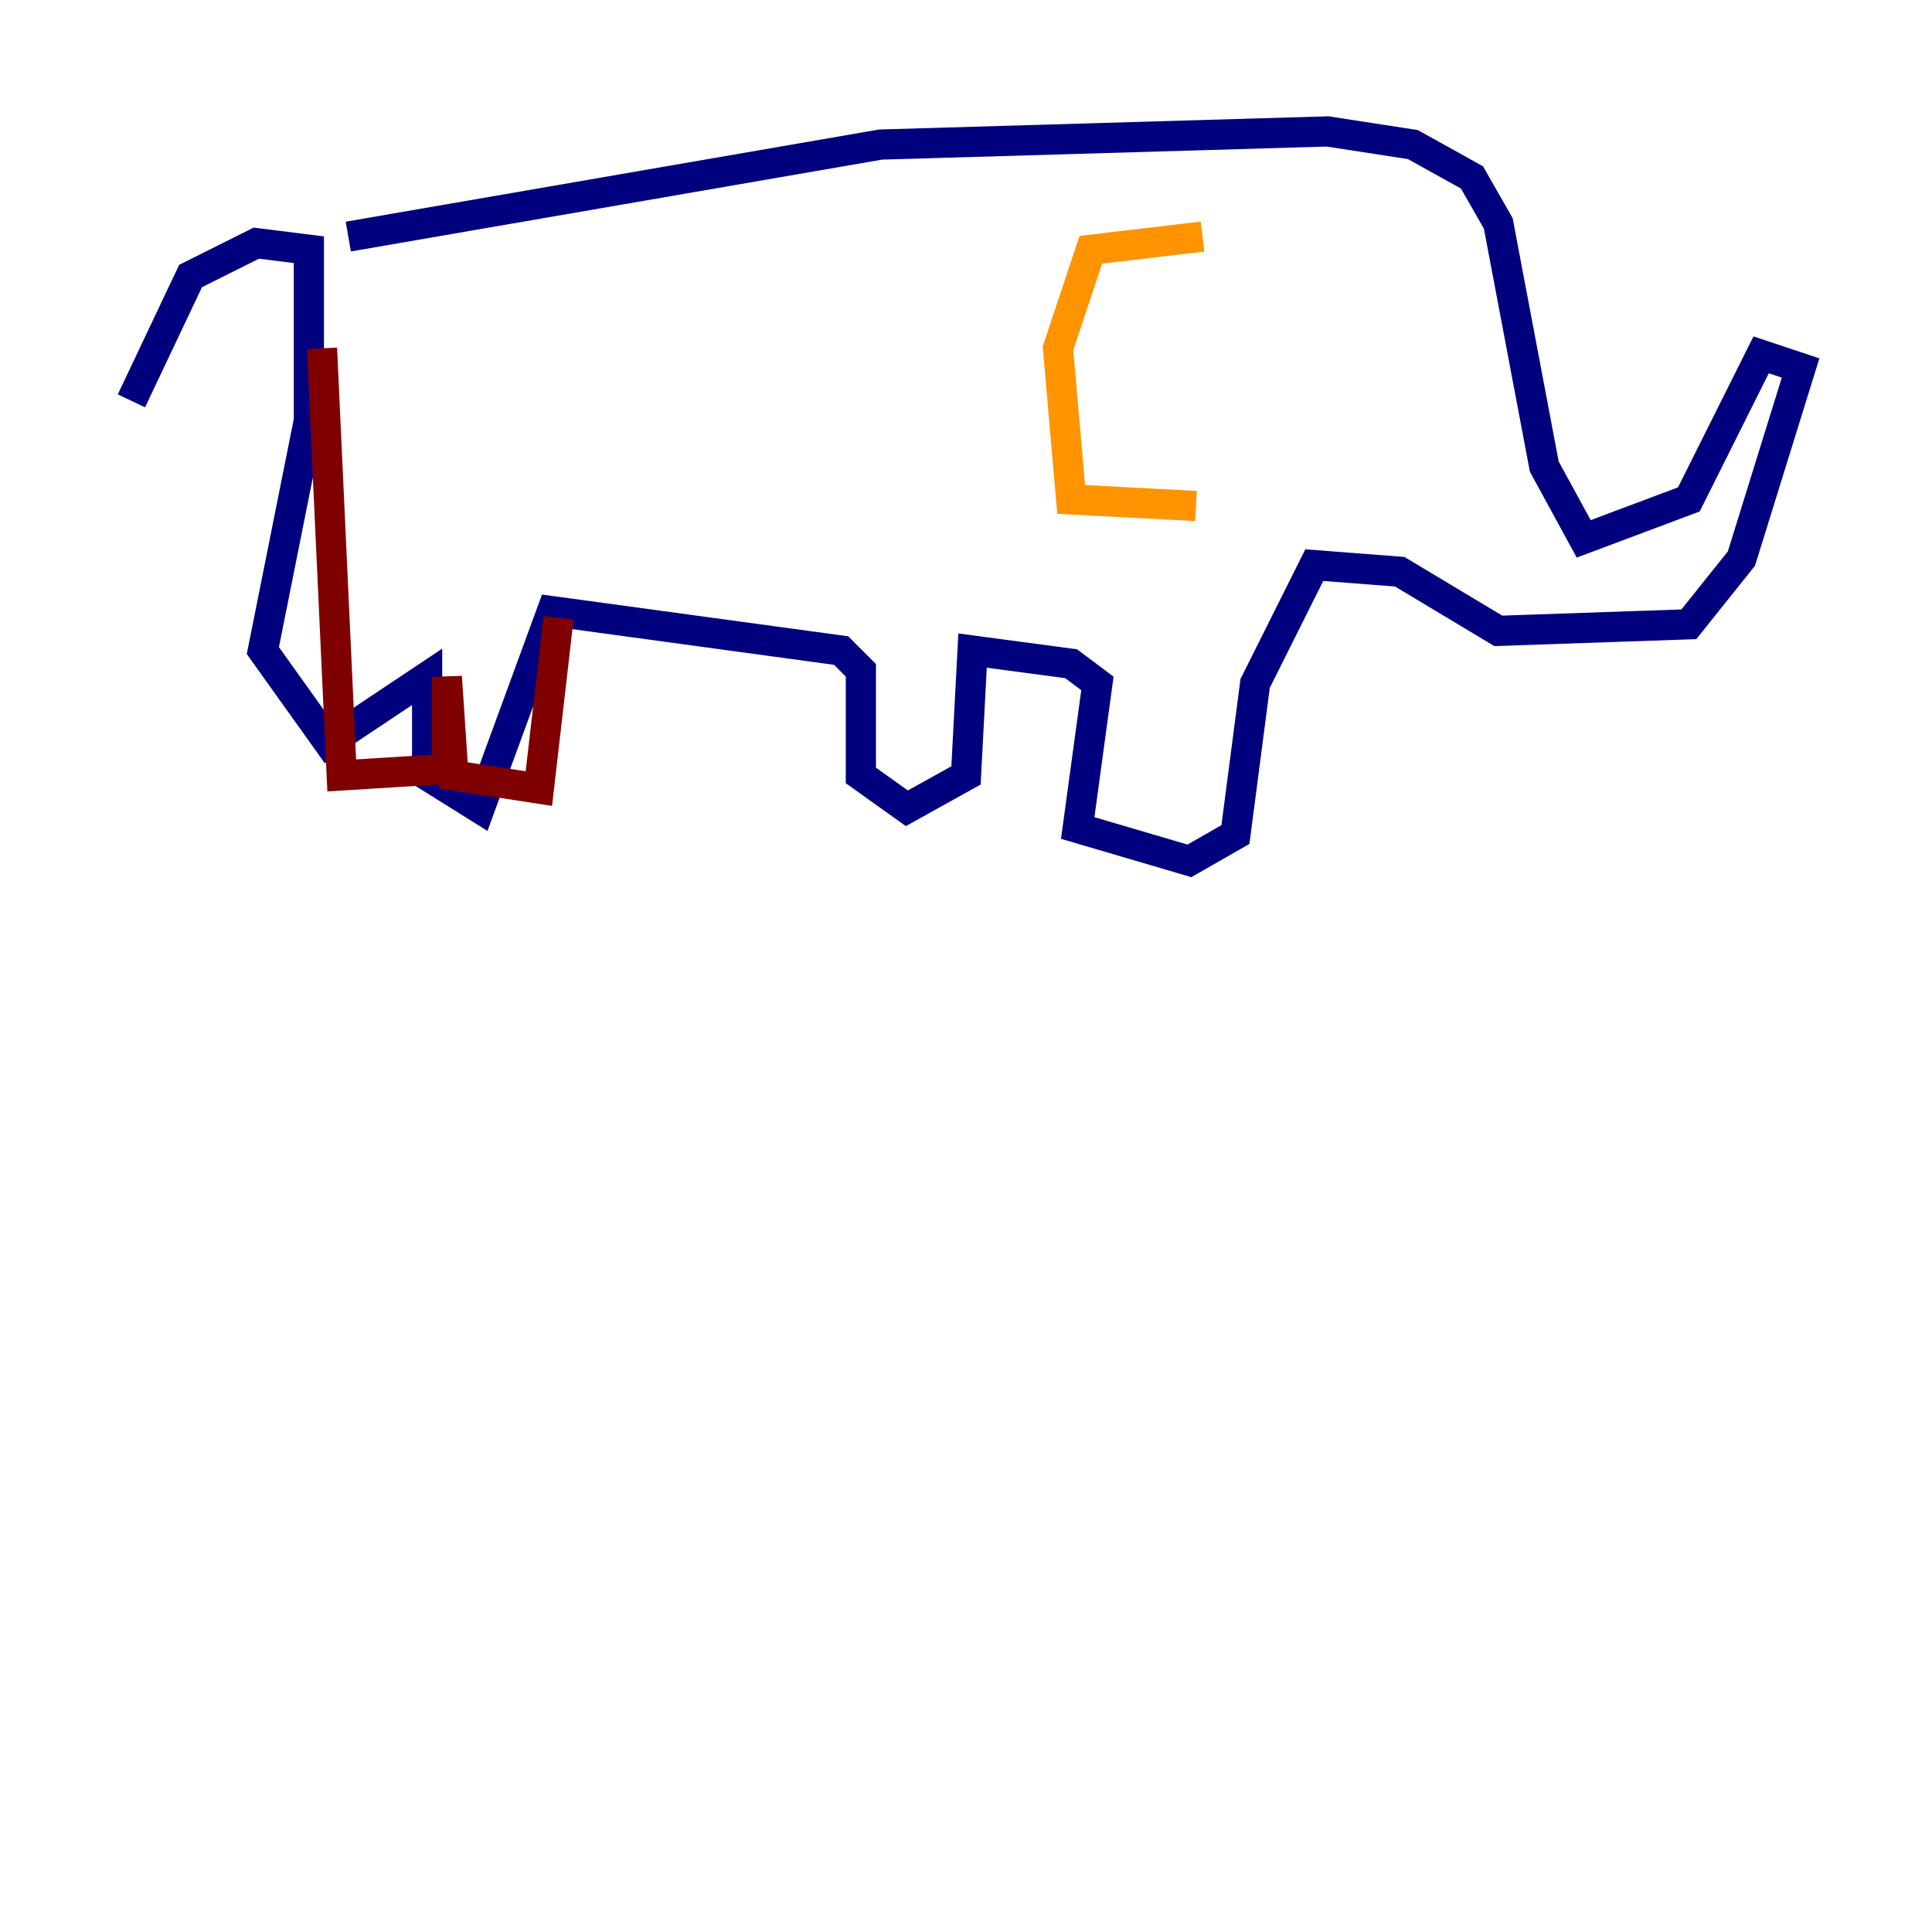 <?xml version="1.0" encoding="utf-8" ?>
<svg baseProfile="tiny" height="128" version="1.2" viewBox="0,0,128,128" width="128" xmlns="http://www.w3.org/2000/svg" xmlns:ev="http://www.w3.org/2001/xml-events" xmlns:xlink="http://www.w3.org/1999/xlink"><defs /><polyline fill="none" points="23.075,15.674 58.34,9.578 87.946,8.707 93.605,9.578 97.524,11.755 99.265,14.803 102.313,30.912 104.925,35.701 111.891,33.088 116.68,23.51 119.293,24.381 115.374,37.007 111.891,41.361 99.265,41.796 92.735,37.878 87.075,37.442 83.156,45.279 81.85,55.292 78.803,57.034 71.401,54.857 72.707,45.279 70.966,43.973 64.435,43.102 64.0,51.374 60.082,53.551 57.034,51.374 57.034,44.408 55.728,43.102 36.571,40.49 31.782,53.551 28.299,51.374 28.299,44.843 21.769,49.197 17.415,43.102 20.463,27.864 20.463,16.544 16.98,16.109 12.626,18.286 8.707,26.558" stroke="#00007f" stroke-width="2" /><polyline fill="none" points="92.735,20.027 92.735,20.027" stroke="#0080ff" stroke-width="2" /><polyline fill="none" points="95.347,20.027 95.347,20.027" stroke="#7cff79" stroke-width="2" /><polyline fill="none" points="79.674,15.674 72.272,16.544 70.095,23.075 70.966,33.088 79.238,33.524" stroke="#ff9400" stroke-width="2" /><polyline fill="none" points="21.333,23.075 22.64,51.374 29.605,50.939 29.605,44.843 30.041,51.374 35.701,52.245 37.007,40.925" stroke="#7f0000" stroke-width="2" /></svg>